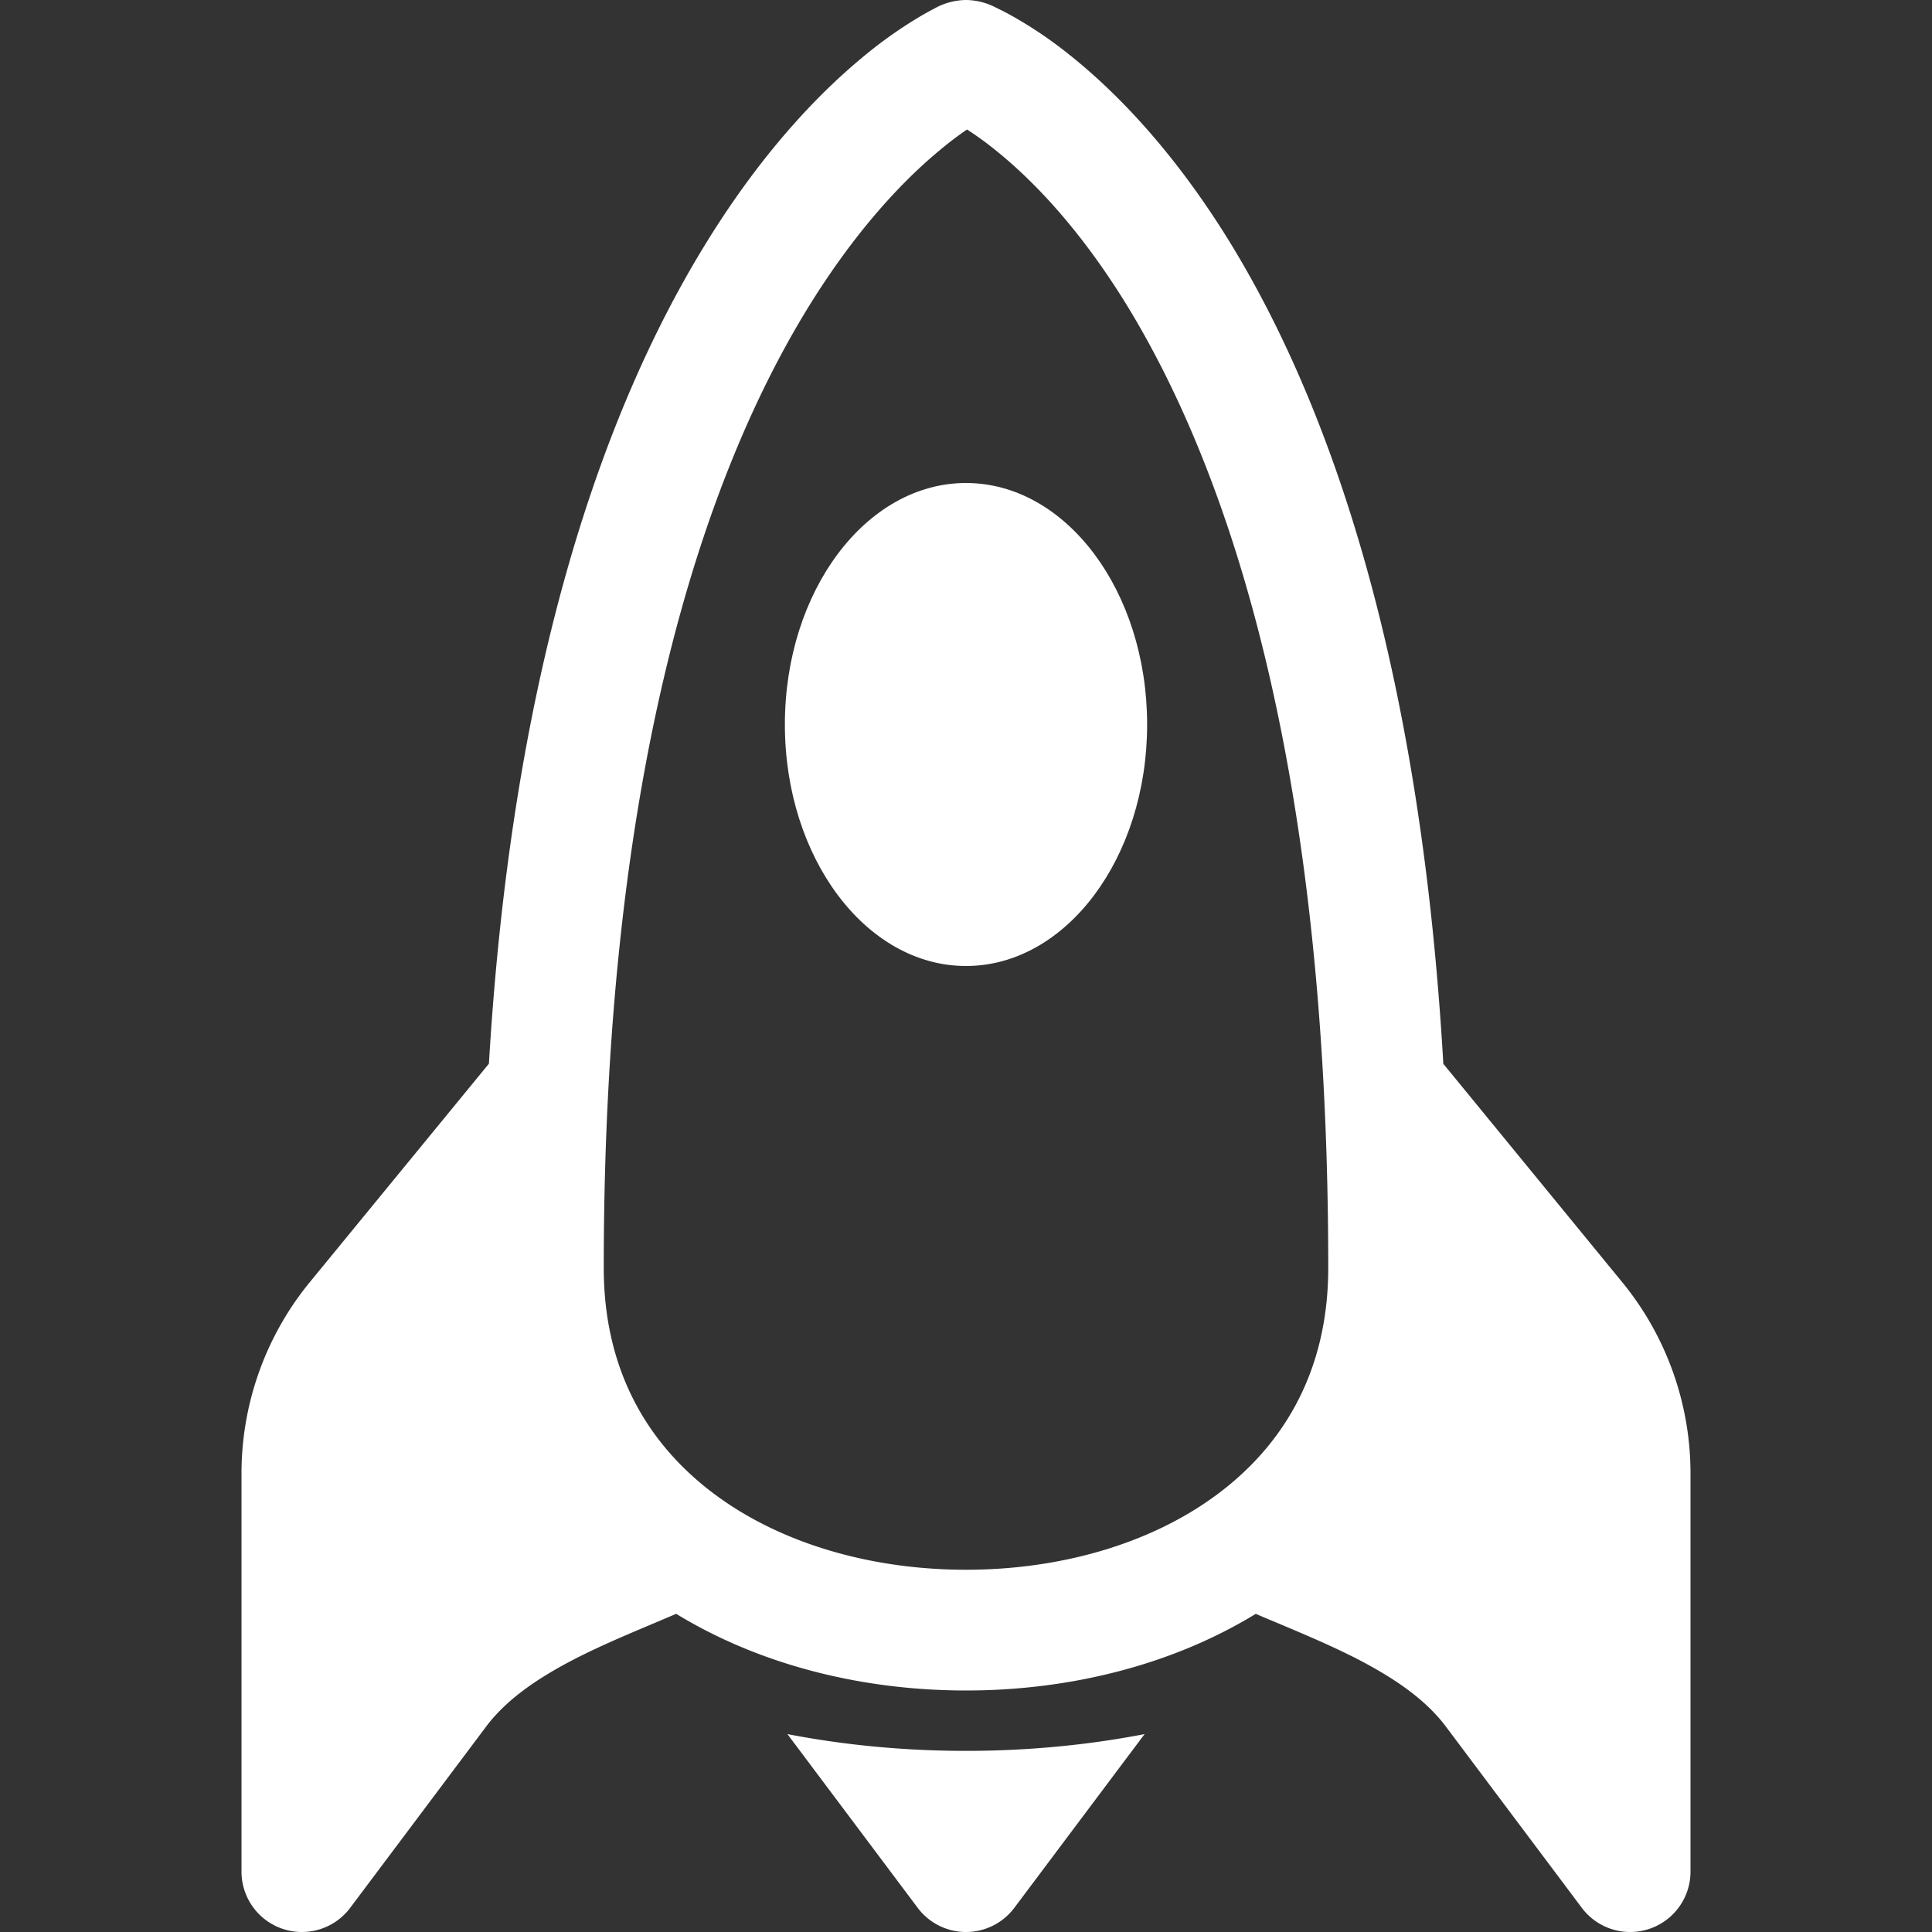 <svg xmlns="http://www.w3.org/2000/svg" width="128" height="128" viewBox="0 0 16 16"><rect x="0" y="0" width="16" height="16" fill="#333333" stroke="none"/><g fill="#ffffff"><path d="M8 8c.828 0 1.5-.895 1.5-2S8.828 4 8 4s-1.5.895-1.5 2S7.172 8 8 8Z"/><path d="M11.953 8.81c-.195-3.388-.968-5.507-1.777-6.819C9.707 1.233 9.23.751 8.857.454a3.495 3.495 0 0 0-.463-.315A2.19 2.19 0 0 0 8.25.064A.546.546 0 0 0 8 0a.549.549 0 0 0-.266.073a2.312 2.312 0 0 0-.142.08a3.67 3.67 0 0 0-.459.33c-.37.308-.844.803-1.31 1.57c-.805 1.322-1.577 3.433-1.774 6.756l-1.497 1.826l-.004.005A2.5 2.5 0 0 0 2 12.202V15.5a.5.5 0 0 0 .9.3l1.125-1.5c.166-.222.42-.4.752-.57c.214-.108.414-.192.625-.281l.198-.084c.7.428 1.55.635 2.4.635c.85 0 1.7-.207 2.4-.635c.067.03.132.056.196.083c.213.09.413.174.627.282c.332.17.586.348.752.57l1.125 1.5a.5.5 0 0 0 .9-.3v-3.298a2.5 2.5 0 0 0-.548-1.562l-1.499-1.83ZM12 10.445v.055c0 .866-.284 1.585-.75 2.14c.146.064.292.13.425.199c.39.197.8.46 1.1.86L13 14v-1.798a1.5 1.5 0 0 0-.327-.935L12 10.445ZM4.75 12.64C4.284 12.085 4 11.366 4 10.5v-.054l-.673.82a1.5 1.5 0 0 0-.327.936V14l.225-.3c.3-.4.71-.664 1.1-.861c.133-.068.279-.135.425-.199ZM8.009 1.073c.063.04.14.094.226.163c.284.226.683.621 1.09 1.28C10.137 3.836 11 6.237 11 10.5c0 .858-.374 1.48-.943 1.893C9.517 12.786 8.781 13 8 13c-.781 0-1.517-.214-2.057-.607C5.373 11.979 5 11.358 5 10.5c0-4.182.86-6.586 1.677-7.928c.409-.67.81-1.082 1.096-1.32c.09-.076.17-.135.236-.18Z"/><path d="M9.479 14.361c-.48.093-.98.139-1.479.139c-.5 0-.999-.046-1.479-.139L7.6 15.8a.5.5 0 0 0 .8 0l1.079-1.439Z"/></g></svg>